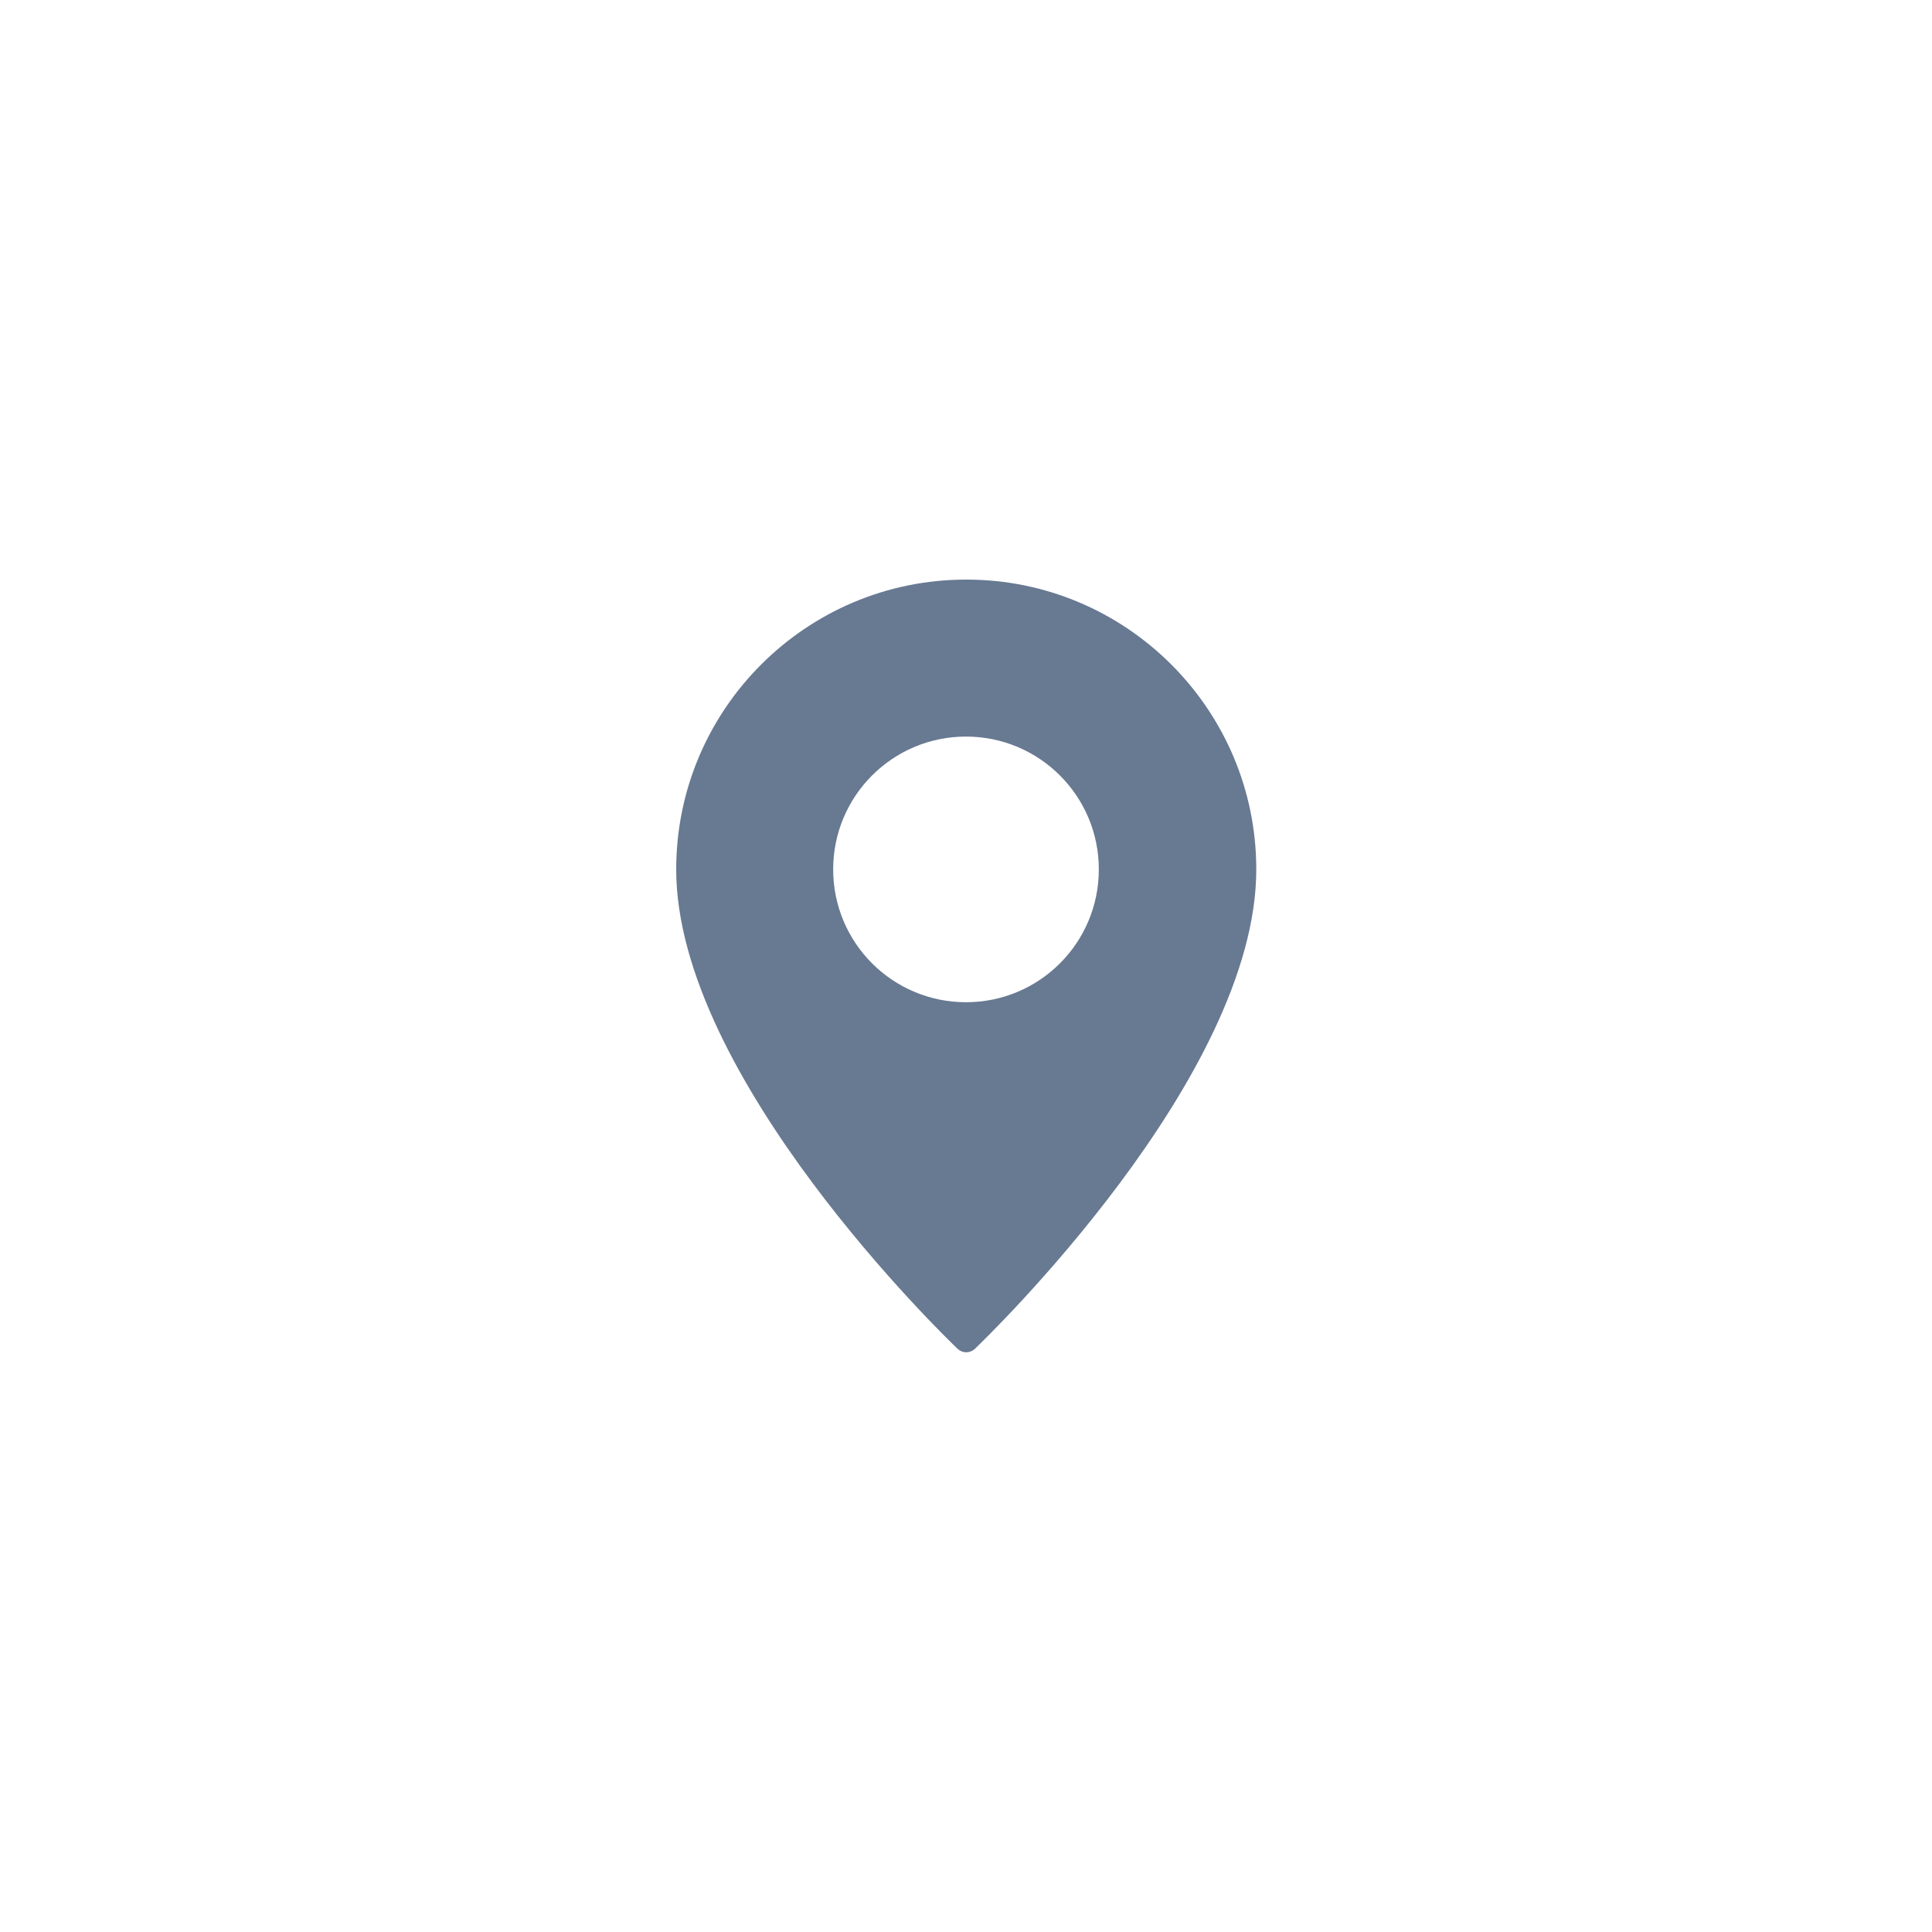 <?xml version="1.0" encoding="UTF-8"?>
<svg id="Layer_1" data-name="Layer 1" xmlns="http://www.w3.org/2000/svg" viewBox="0 0 40 40">
  <defs>
    <style>
      .cls-1 {
        fill: #687992;
      }
    </style>
  </defs>
  <path id="Path_137" data-name="Path 137" class="cls-1" d="m20,12c-3.31,0-6,2.69-6,6,0,4.31,5.59,9.7,5.83,9.93.1.09.25.09.35,0,.24-.23,5.83-5.62,5.83-9.93,0-3.31-2.69-6-6-6Zm0,8.75c-1.52,0-2.75-1.23-2.75-2.75s1.23-2.75,2.75-2.75,2.75,1.23,2.75,2.75-1.23,2.75-2.75,2.75Z"/>
</svg>